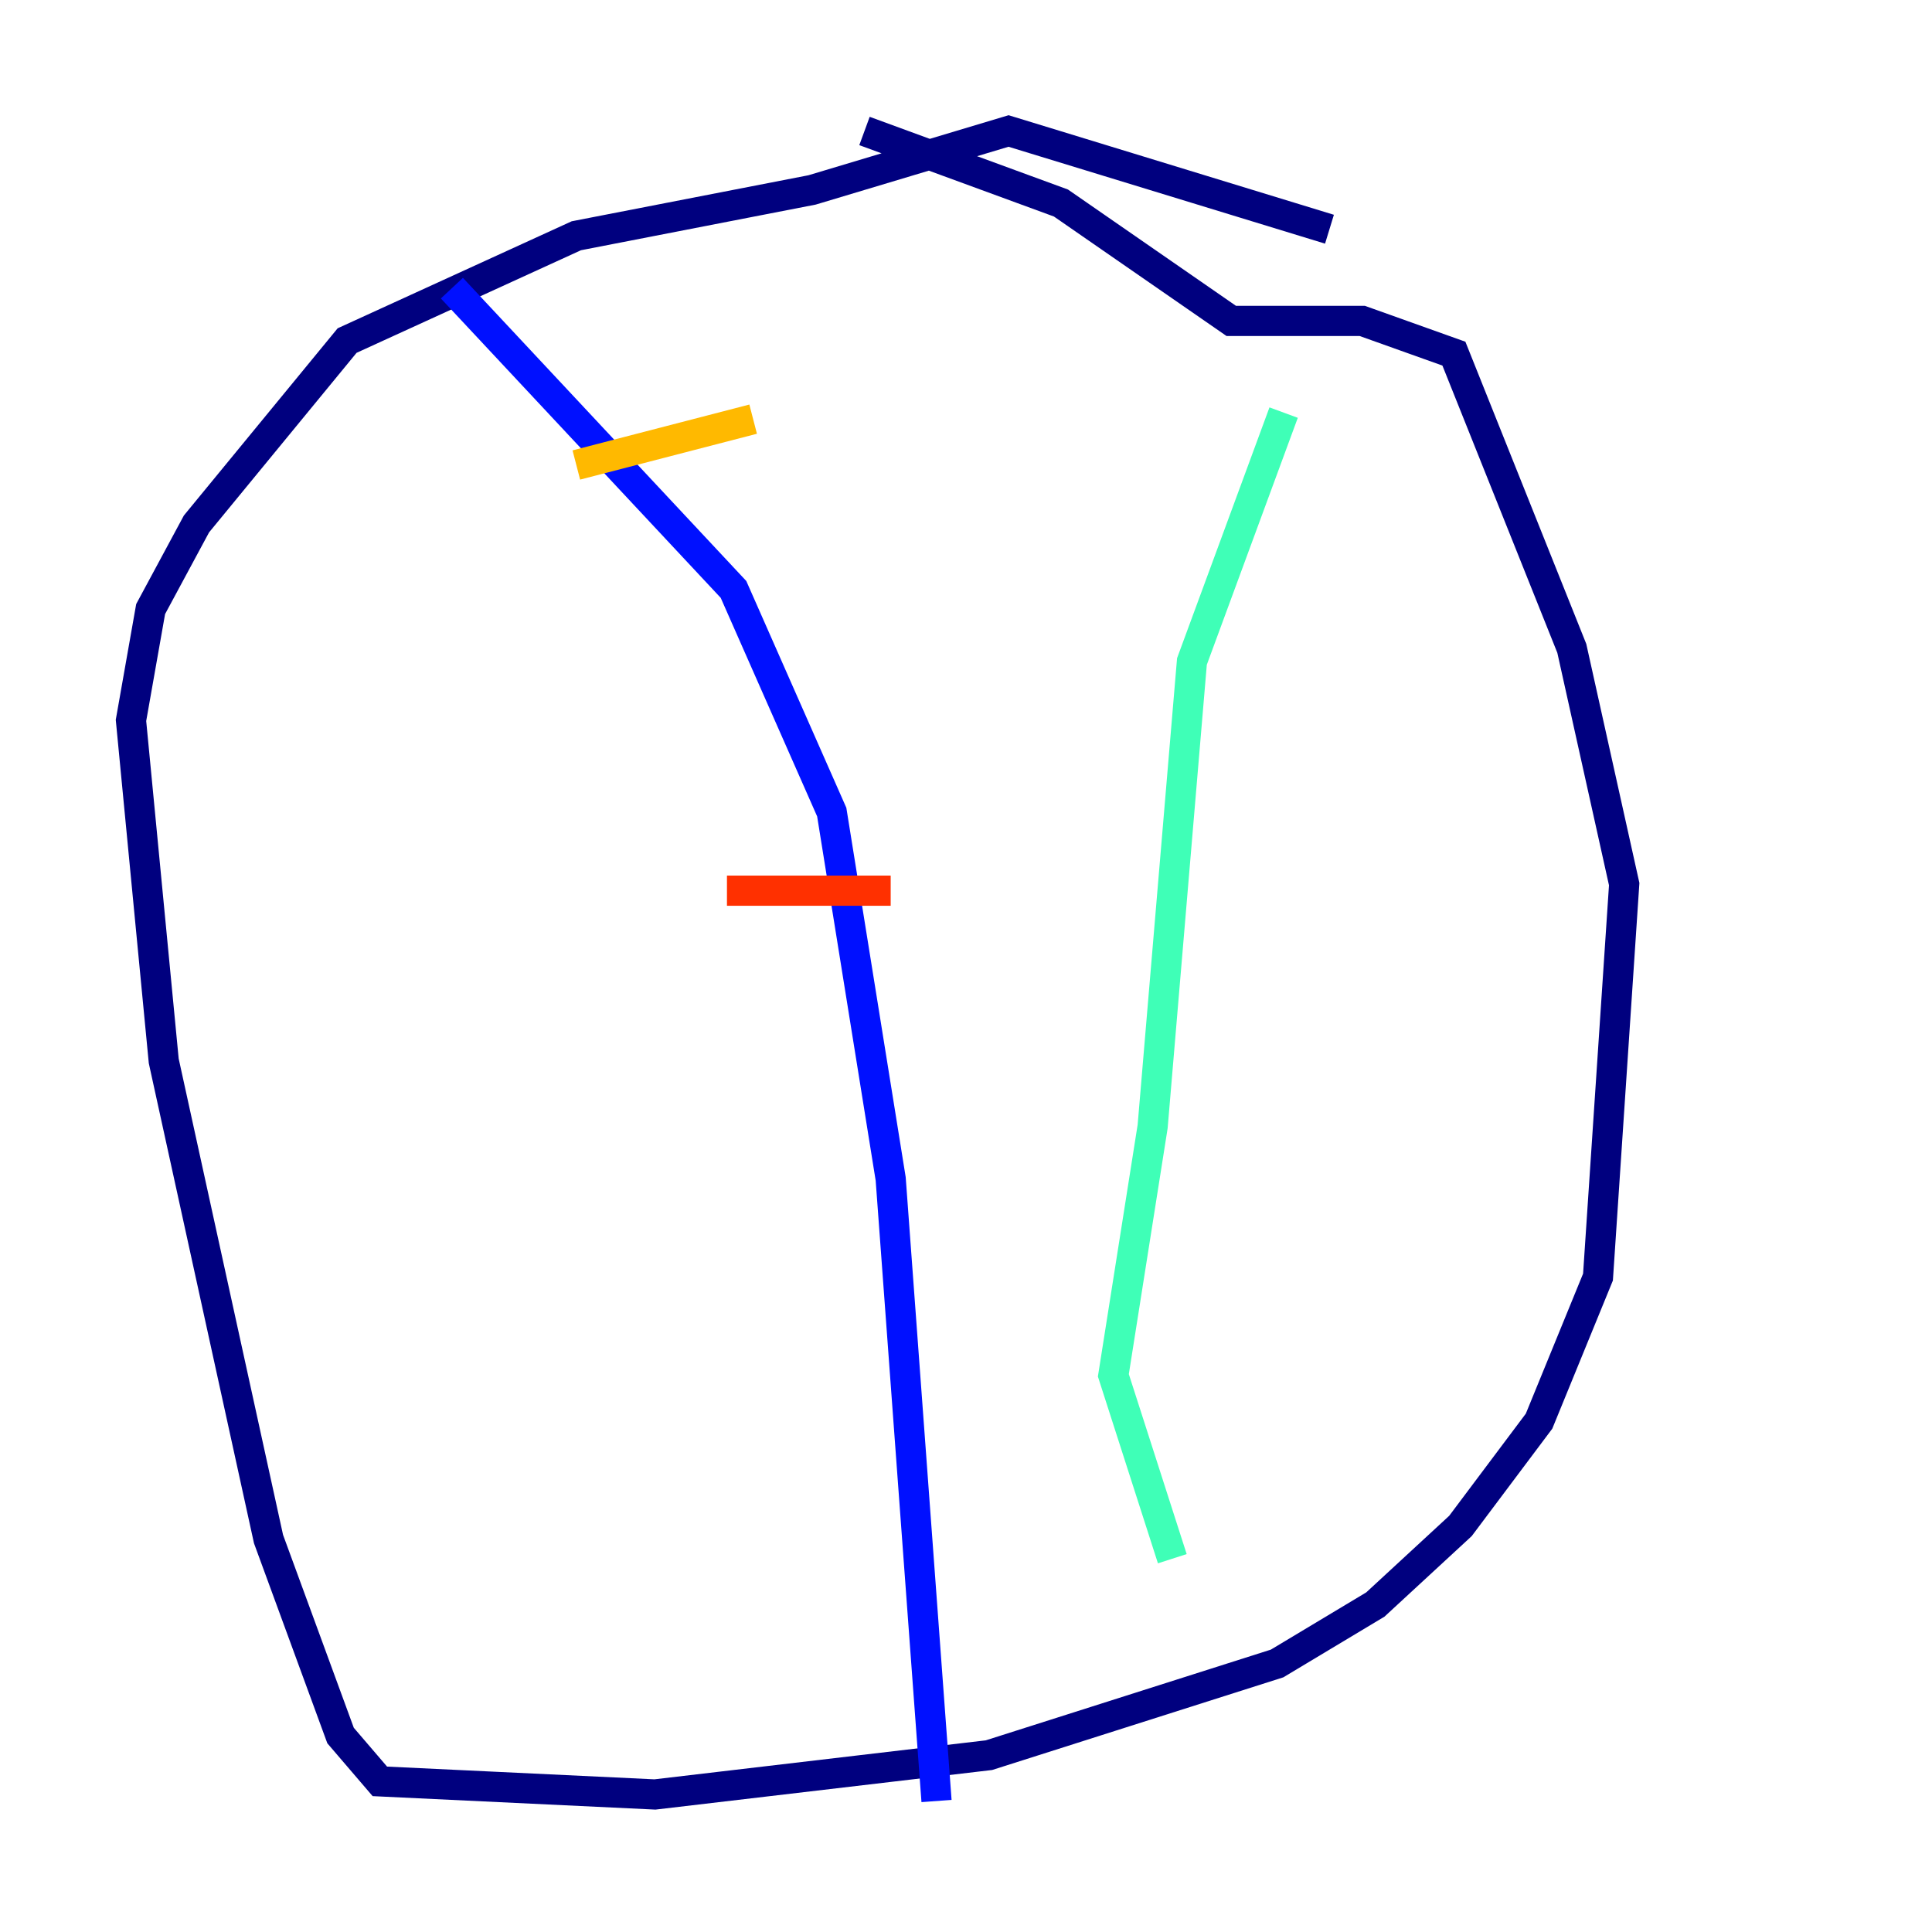 <?xml version="1.0" encoding="utf-8" ?>
<svg baseProfile="tiny" height="128" version="1.2" viewBox="0,0,128,128" width="128" xmlns="http://www.w3.org/2000/svg" xmlns:ev="http://www.w3.org/2001/xml-events" xmlns:xlink="http://www.w3.org/1999/xlink"><defs /><polyline fill="none" points="88.081,15.186 66.82,8.678 53.803,12.583 38.183,15.62 22.997,22.563 13.017,34.712 9.98,40.352 8.678,47.729 10.848,70.291 17.79,101.966 22.563,114.983 25.166,118.02 43.39,118.888 65.519,116.285 84.61,110.21 91.119,106.305 96.759,101.098 101.966,94.156 105.871,84.61 107.607,58.576 104.136,42.956 96.325,23.43 90.251,21.261 81.573,21.261 70.291,13.451 57.275,8.678" stroke="#00007f" stroke-width="2" /><polyline fill="none" points="29.939,19.091 48.597,39.051 55.105,53.803 59.01,78.102 62.047,119.322" stroke="#0010ff" stroke-width="2" /><polyline fill="none" points="91.552,30.807 91.552,30.807" stroke="#00a4ff" stroke-width="2" /><polyline fill="none" points="85.044,27.336 78.969,43.824 76.366,74.63 73.763,91.119 77.668,103.268" stroke="#3fffb7" stroke-width="2" /><polyline fill="none" points="32.542,36.881 32.542,36.881" stroke="#b7ff3f" stroke-width="2" /><polyline fill="none" points="38.183,30.807 49.898,27.77" stroke="#ffb900" stroke-width="2" /><polyline fill="none" points="48.163,59.01 59.01,59.01" stroke="#ff3000" stroke-width="2" /><polyline fill="none" points="53.37,90.251 53.37,90.251" stroke="#7f0000" stroke-width="2" /></svg>
